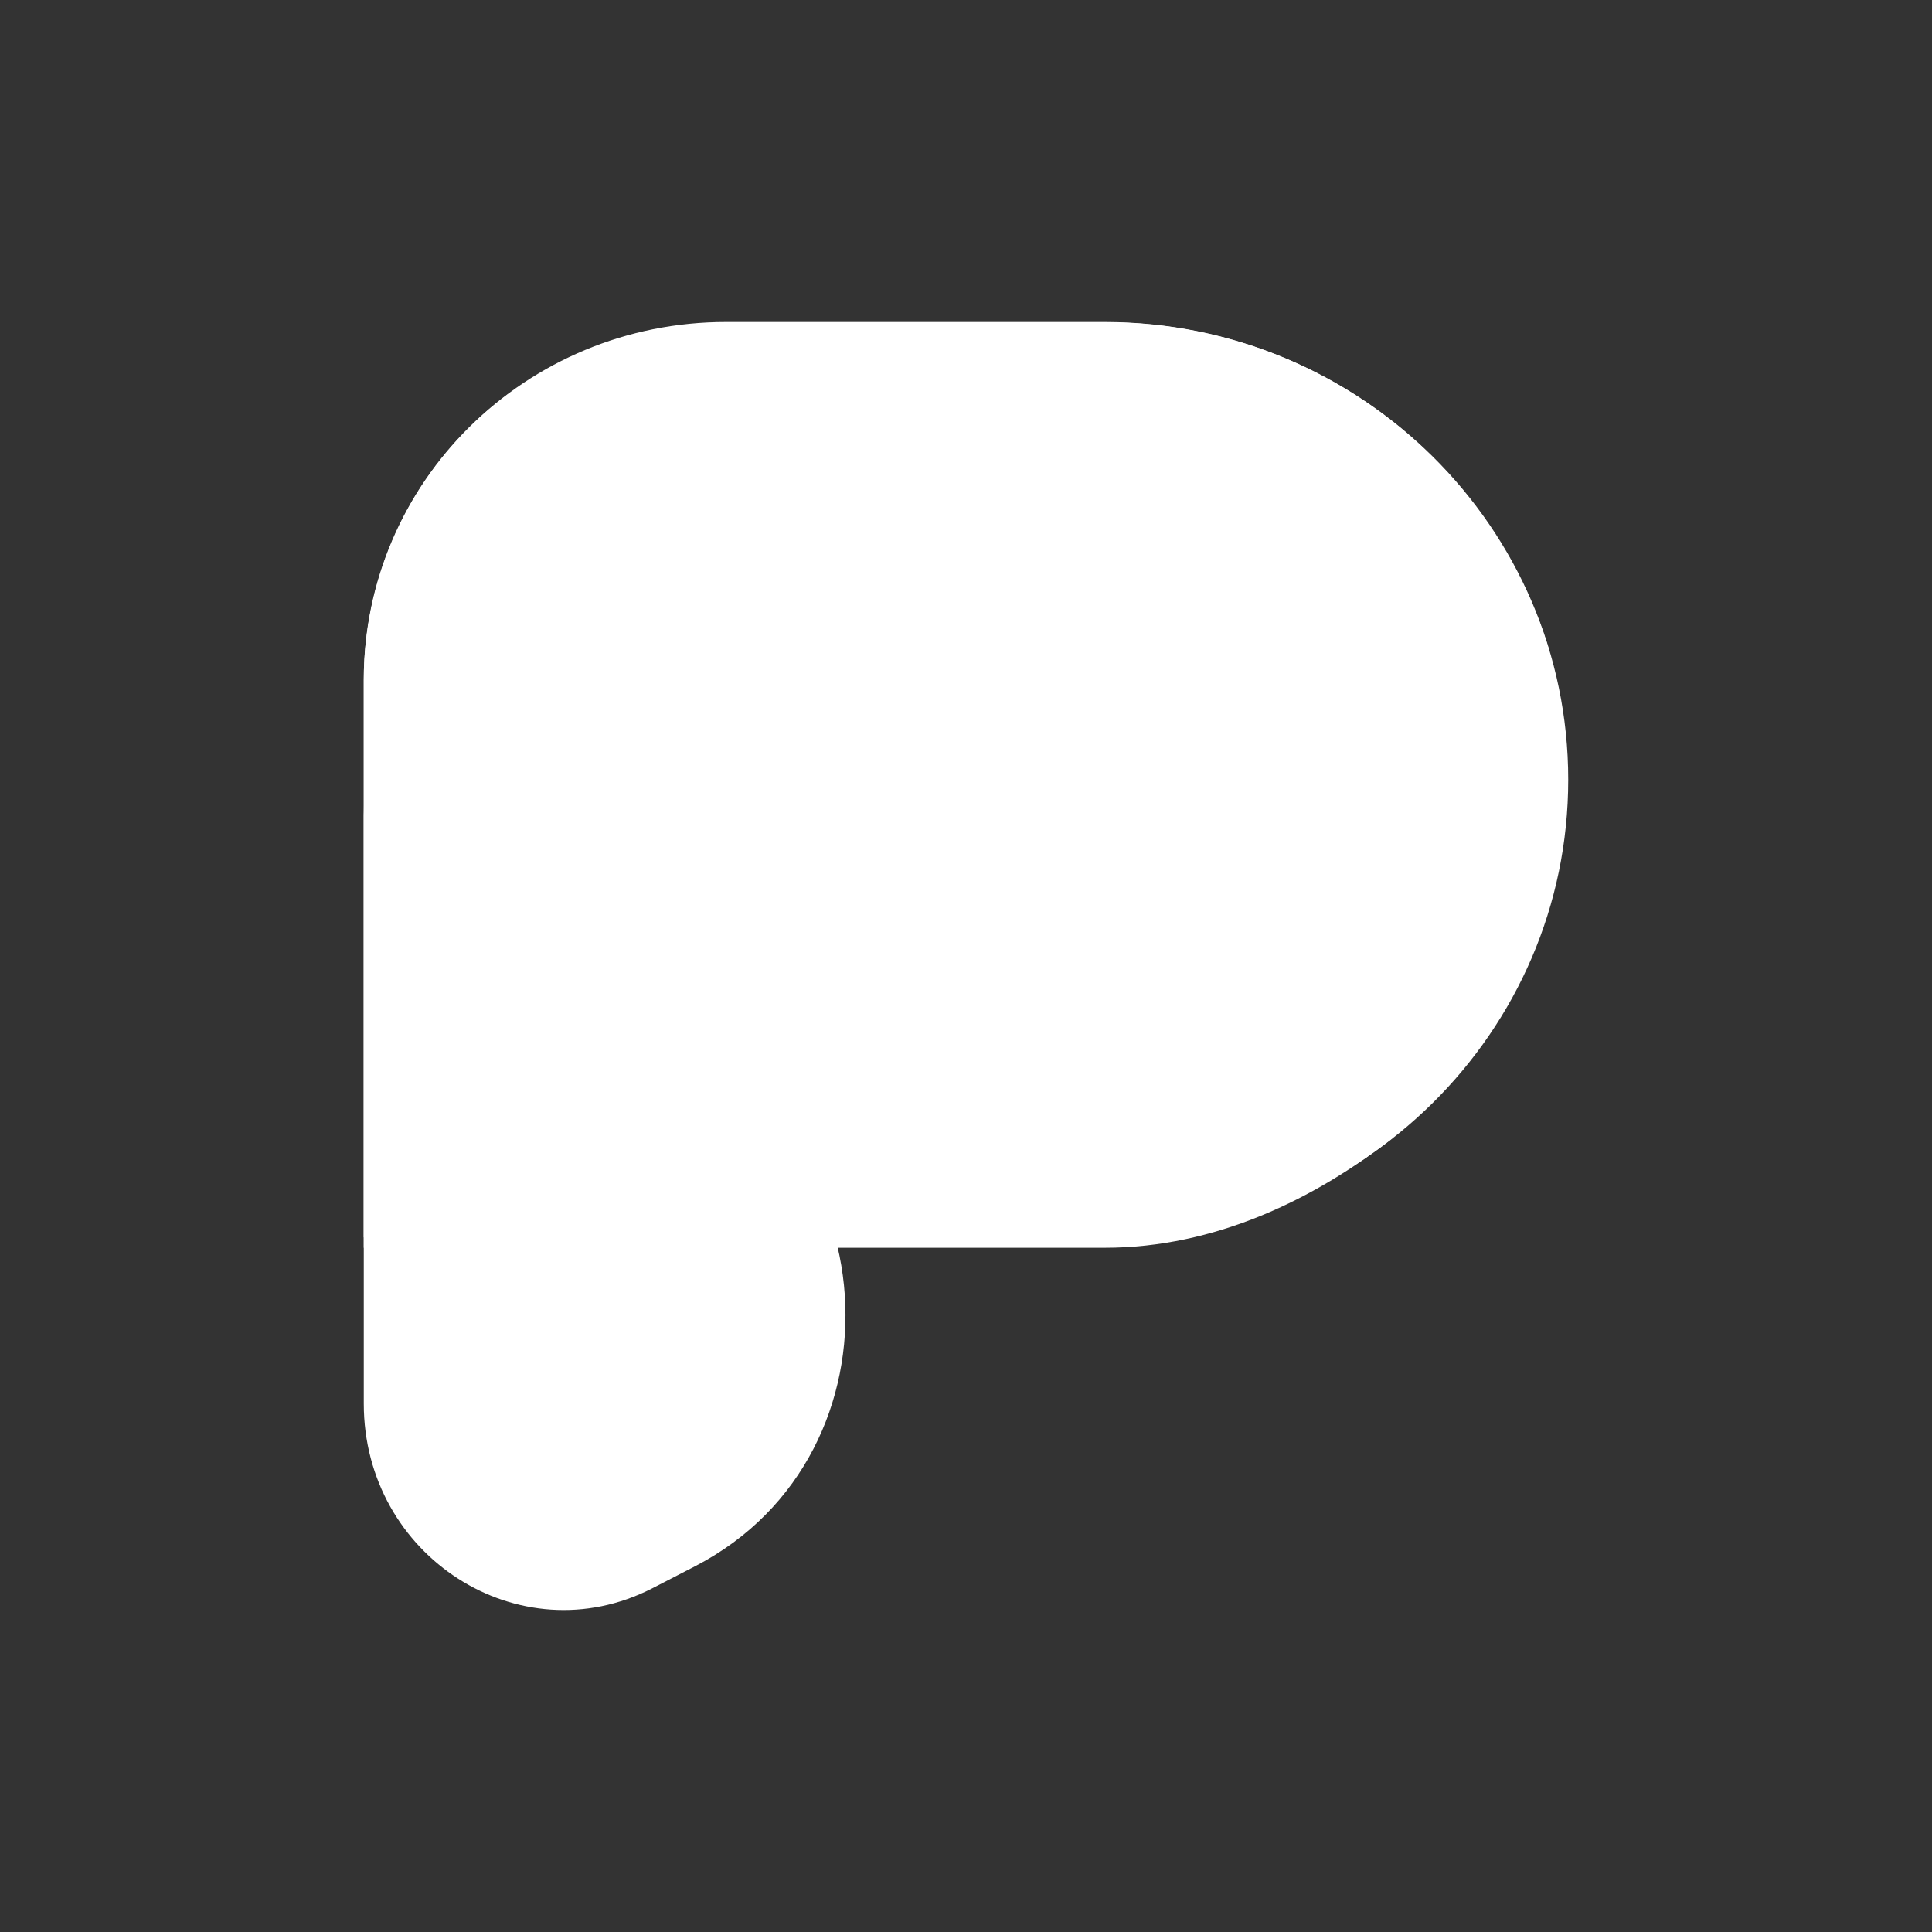 <svg width="24" height="24" viewBox="0 0 24 24" fill="none" xmlns="http://www.w3.org/2000/svg">
<rect x="0" y="0" width="24" height="24" fill="#333333" stroke="none"/>
<path d="M13.729 15.371H4.519V8.442C4.519 5.986 6.531 4 9.018 4H13.729C16.901 4.005 19.481 6.549 19.481 9.686C19.481 12.822 16.901 15.371 13.729 15.371Z" fill="white"/>
<path d="M9.121 8.55C6.304 7.157 6.077 5.764 6.325 4.887C5.766 5.297 5.311 5.833 4.997 6.452C4.684 7.07 4.52 7.754 4.519 8.447V15.5H13.729C15.085 15.5 16.329 14.901 17.304 14.133C16.824 10.769 12.97 10.449 9.121 8.55Z" fill="white"/>
<path d="M4.519 10.002V17.436C4.519 19.335 6.454 20.573 8.1 19.732L8.641 19.453C11.324 18.06 11.046 14.01 8.203 13.025C6.165 12.333 4.519 11.869 4.519 10.002Z" fill="white"/>
<path d="M9.709 4.004C10.38 4.742 11.804 5.676 14.879 6.275C16.435 6.579 17.916 7.185 19.239 8.06C18.875 6.883 18.144 5.854 17.152 5.124C16.16 4.394 14.96 4.001 13.729 4.004H9.709Z" fill="white"/>
</svg>
